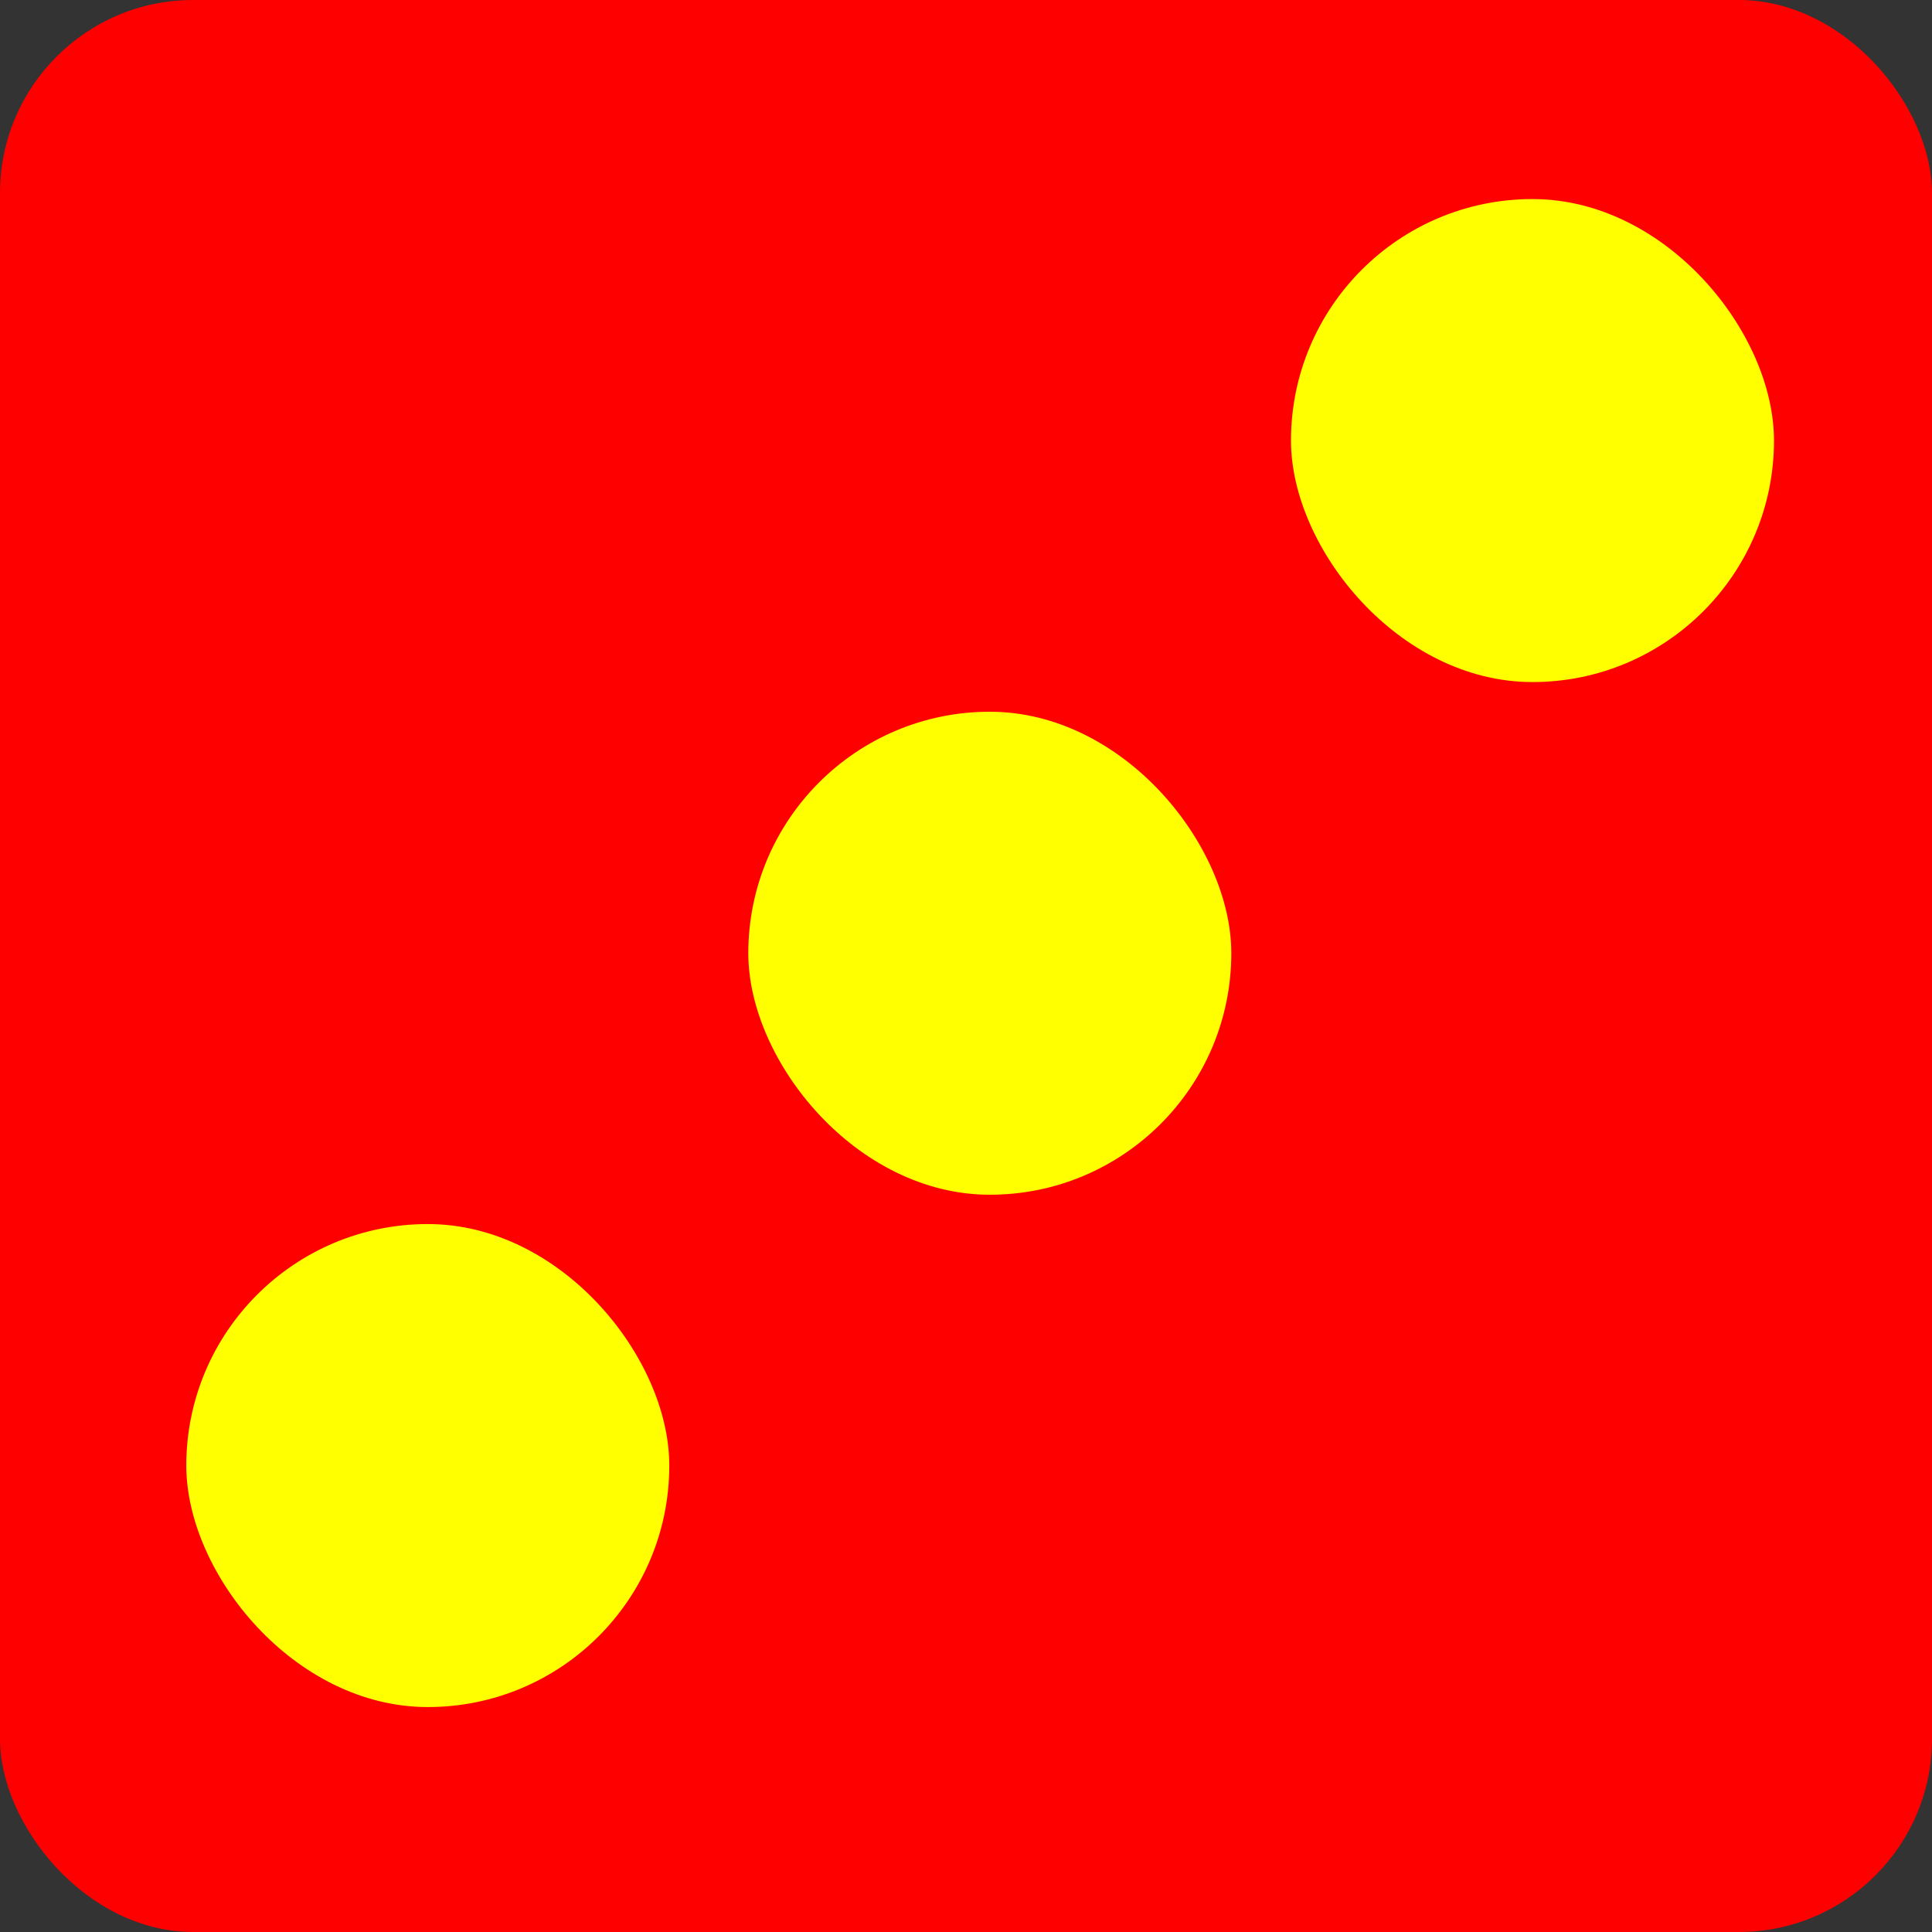 <?xml version="1.0" encoding="UTF-8" standalone="no"?>
<!-- Created with Inkscape (http://www.inkscape.org/) -->

<svg
   xmlns:dc="http://purl.org/dc/elements/1.1/"
   xmlns:cc="http://creativecommons.org/ns#"
   xmlns:rdf="http://www.w3.org/1999/02/22-rdf-syntax-ns#"
   xmlns:svg="http://www.w3.org/2000/svg"
   xmlns="http://www.w3.org/2000/svg"
   xmlns:sodipodi="http://sodipodi.sourceforge.net/DTD/sodipodi-0.dtd"
   xmlns:inkscape="http://www.inkscape.org/namespaces/inkscape"
   width="1000"
   height="1000"
   viewBox="0 0 264.58 264.58"
   version="1.1"
   id="svg8"
   inkscape:version="0.92.1 r15371"
   sodipodi:docname="wynik3.svg">
  <rect x="0" y="0" width="264.58" height="264.58" fill="#333333" stroke="none"/>
  <defs
     id="defs2" />
  <sodipodi:namedview
     id="base"
     pagecolor="#ffffff"
     bordercolor="#666666"
     borderopacity="1.0"
     inkscape:pageopacity="0.0"
     inkscape:pageshadow="2"
     inkscape:zoom="0.35"
     inkscape:cx="-84.285714"
     inkscape:cy="560"
     inkscape:document-units="px"
     inkscape:current-layer="layer1"
     showgrid="false"
     units="px"
     inkscape:window-width="1846"
     inkscape:window-height="1057"
     inkscape:window-x="66"
     inkscape:window-y="-8"
     inkscape:window-maximized="1" />
  <g
     inkscape:label="Layer 1"
     inkscape:groupmode="layer"
     id="layer1"
     transform="translate(0,-32.417)">
    <rect
       style="opacity:1;fill:#ff0000;fill-opacity:1;stroke:none;stroke-width:10;stroke-linecap:round;stroke-linejoin:miter;stroke-miterlimit:4;stroke-dasharray:none;stroke-opacity:1;paint-order:fill markers stroke"
       id="rect4485"
       width="264.58"
       height="264.58"
       x="6.7138672e-006"
       y="32.417"
       rx="26.458"
       ry="26.458" />
    <rect
       style="opacity:1;fill:#ffff00;fill-opacity:1;stroke:none;stroke-width:12.5;stroke-linecap:round;stroke-linejoin:miter;stroke-miterlimit:4;stroke-dasharray:none;stroke-opacity:1;paint-order:fill markers stroke"
       id="rect4525"
       width="66.145"
       height="66.145"
       x="176.796"
       y="59.678"
       rx="33.072"
       ry="33.072" />
    <rect
       style="opacity:1;fill:#ffff00;fill-opacity:1;stroke:none;stroke-width:12.5;stroke-linecap:round;stroke-linejoin:miter;stroke-miterlimit:4;stroke-dasharray:none;stroke-opacity:1;paint-order:fill markers stroke"
       id="rect4525-8"
       width="66.145"
       height="66.145"
       x="25.513"
       y="200.047"
       rx="33.072"
       ry="33.072" />
    <rect
       style="opacity:1;fill:#ffff00;fill-opacity:1;stroke:none;stroke-width:12.5;stroke-linecap:round;stroke-linejoin:miter;stroke-miterlimit:4;stroke-dasharray:none;stroke-opacity:1;paint-order:fill markers stroke"
       id="rect4525-4-6"
       width="66.145"
       height="66.145"
       x="102.478"
       y="129.886"
       rx="33.072"
       ry="33.072" />
  </g>
</svg>
